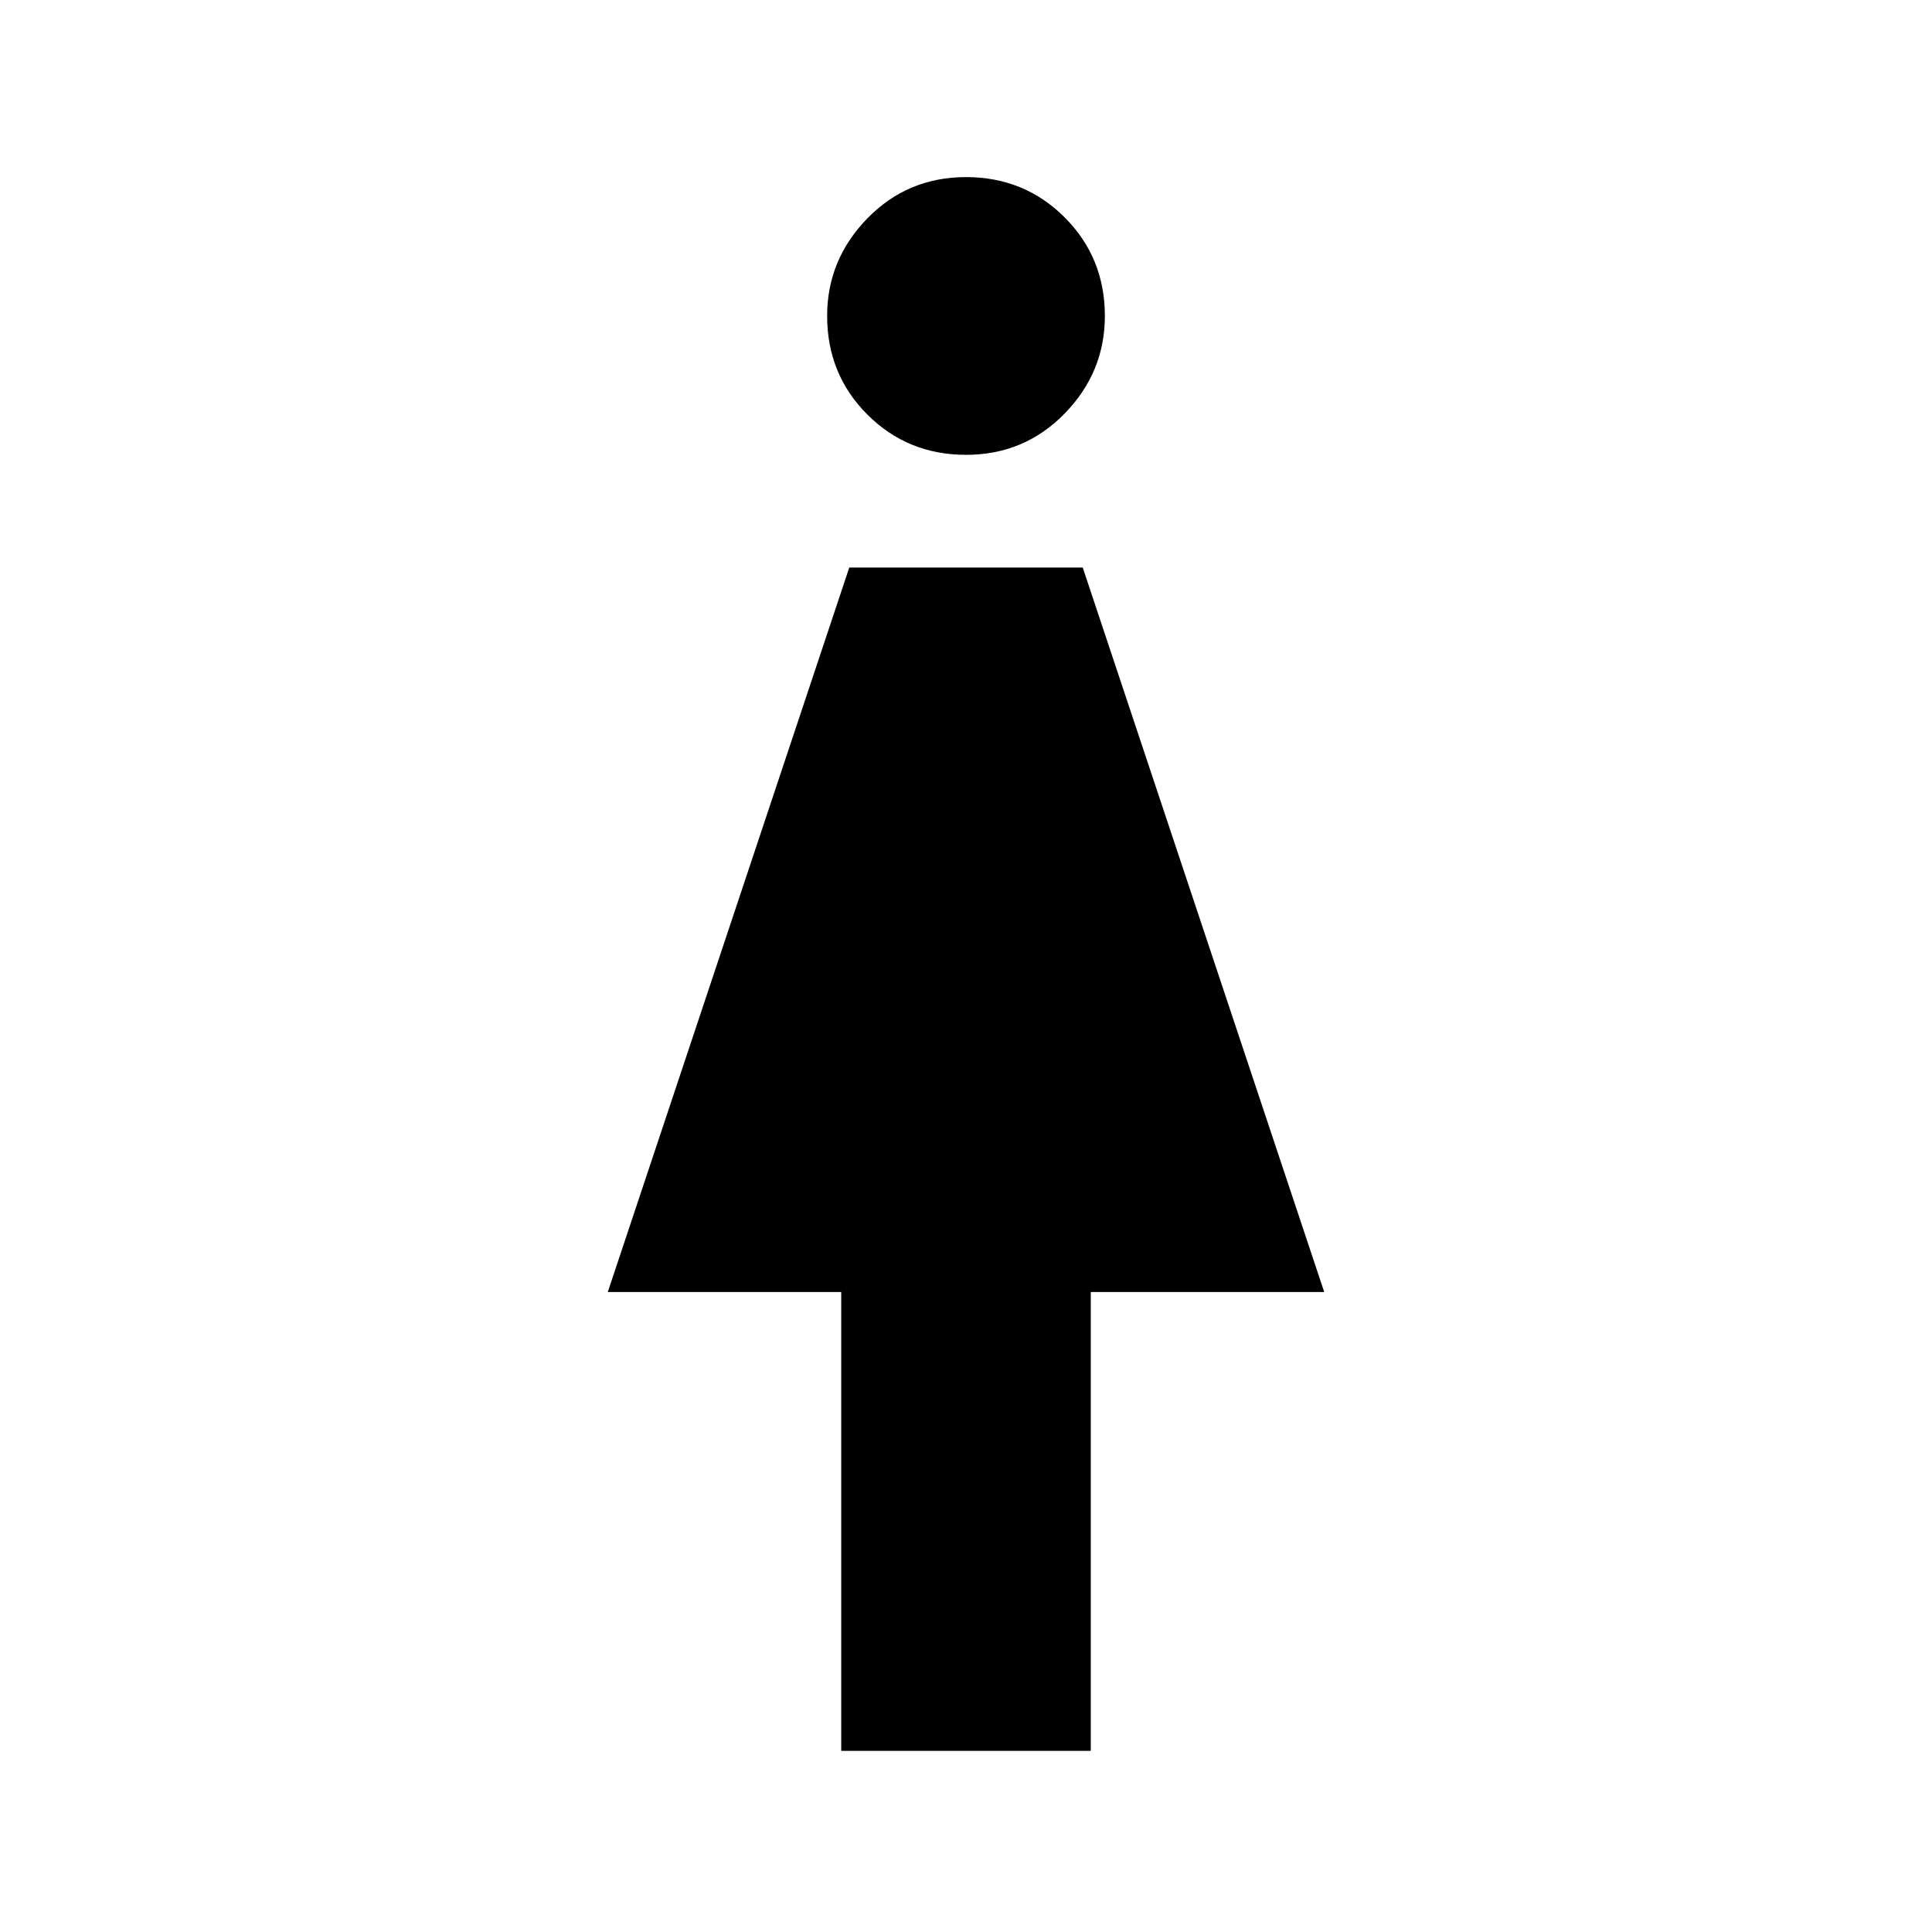 <svg xmlns="http://www.w3.org/2000/svg" height="48" width="48"><path d="M20.9 43.5V32.1h-5.8l6-18h5.8l6 18h-5.8v11.4ZM24 11.3q-1.45 0-2.45-1-1-1-1-2.45 0-1.4 1-2.425T24 4.4q1.45 0 2.45 1 1 1 1 2.45 0 1.4-1 2.425T24 11.3Z"/></svg>